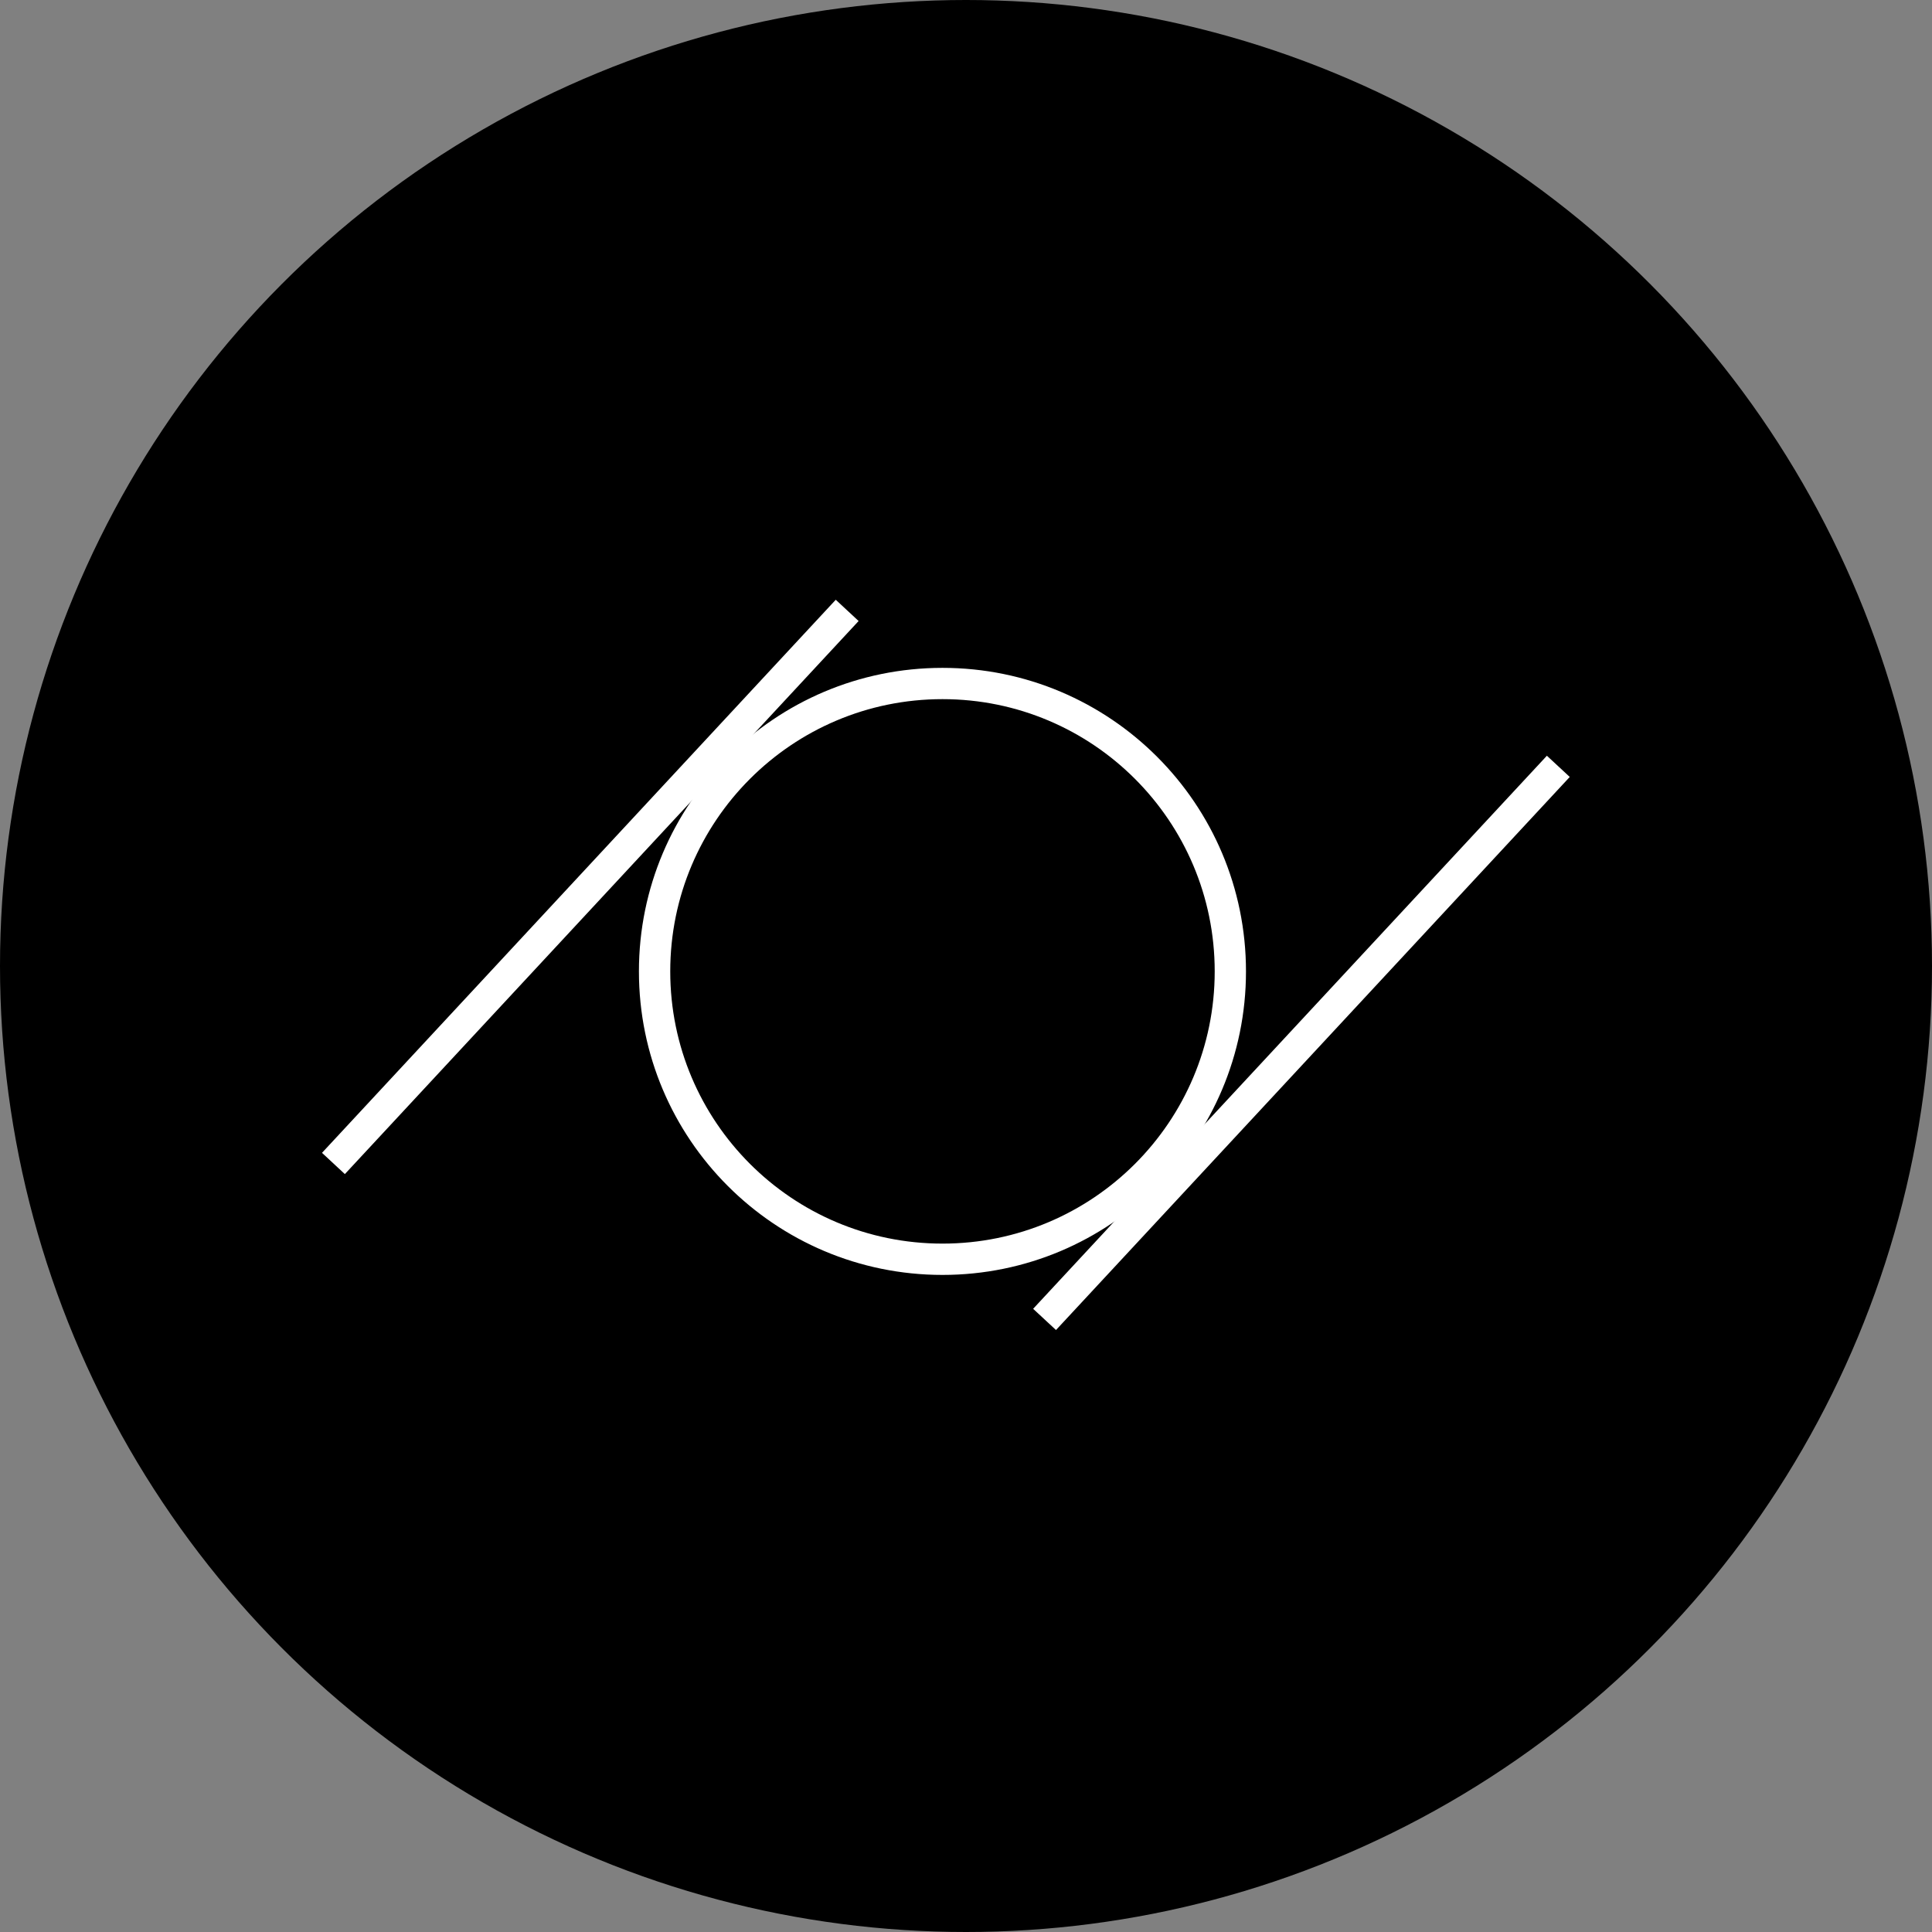 <svg width="48" height="48" viewBox="0 0 48 48" fill="none" xmlns="http://www.w3.org/2000/svg">
<rect x="0" y="0" width="48" height="48" fill="#808080" stroke="none"/>
<g clip-path="url(#clip0_4_345)">
<circle cx="24" cy="24" r="24" fill="black"/>
<rect width="34" height="18" transform="translate(7 15)" fill="black"/>
<path fill-rule="evenodd" clip-rule="evenodd" d="M23.416 30.897C27.151 30.897 30.179 27.869 30.179 24.134C30.179 20.398 27.151 17.37 23.416 17.37C19.68 17.37 16.652 20.398 16.652 24.134C16.652 27.869 19.68 30.897 23.416 30.897ZM23.416 31.675C27.58 31.675 30.956 28.299 30.956 24.134C30.956 19.969 27.58 16.593 23.416 16.593C19.251 16.593 15.874 19.969 15.874 24.134C15.874 28.299 19.251 31.675 23.416 31.675Z" fill="white"/>
<path fill-rule="evenodd" clip-rule="evenodd" d="M25.668 32.517L38.432 18.776L39 19.303L26.236 33.044L25.668 32.517Z" fill="white"/>
<path fill-rule="evenodd" clip-rule="evenodd" d="M8 28.642L20.764 14.901L21.332 15.429L8.568 29.17L8 28.642Z" fill="white"/>
</g>
<defs>
<clipPath id="clip0_4_345">
<rect width="48" height="48" fill="white"/>
</clipPath>
</defs>
</svg>
